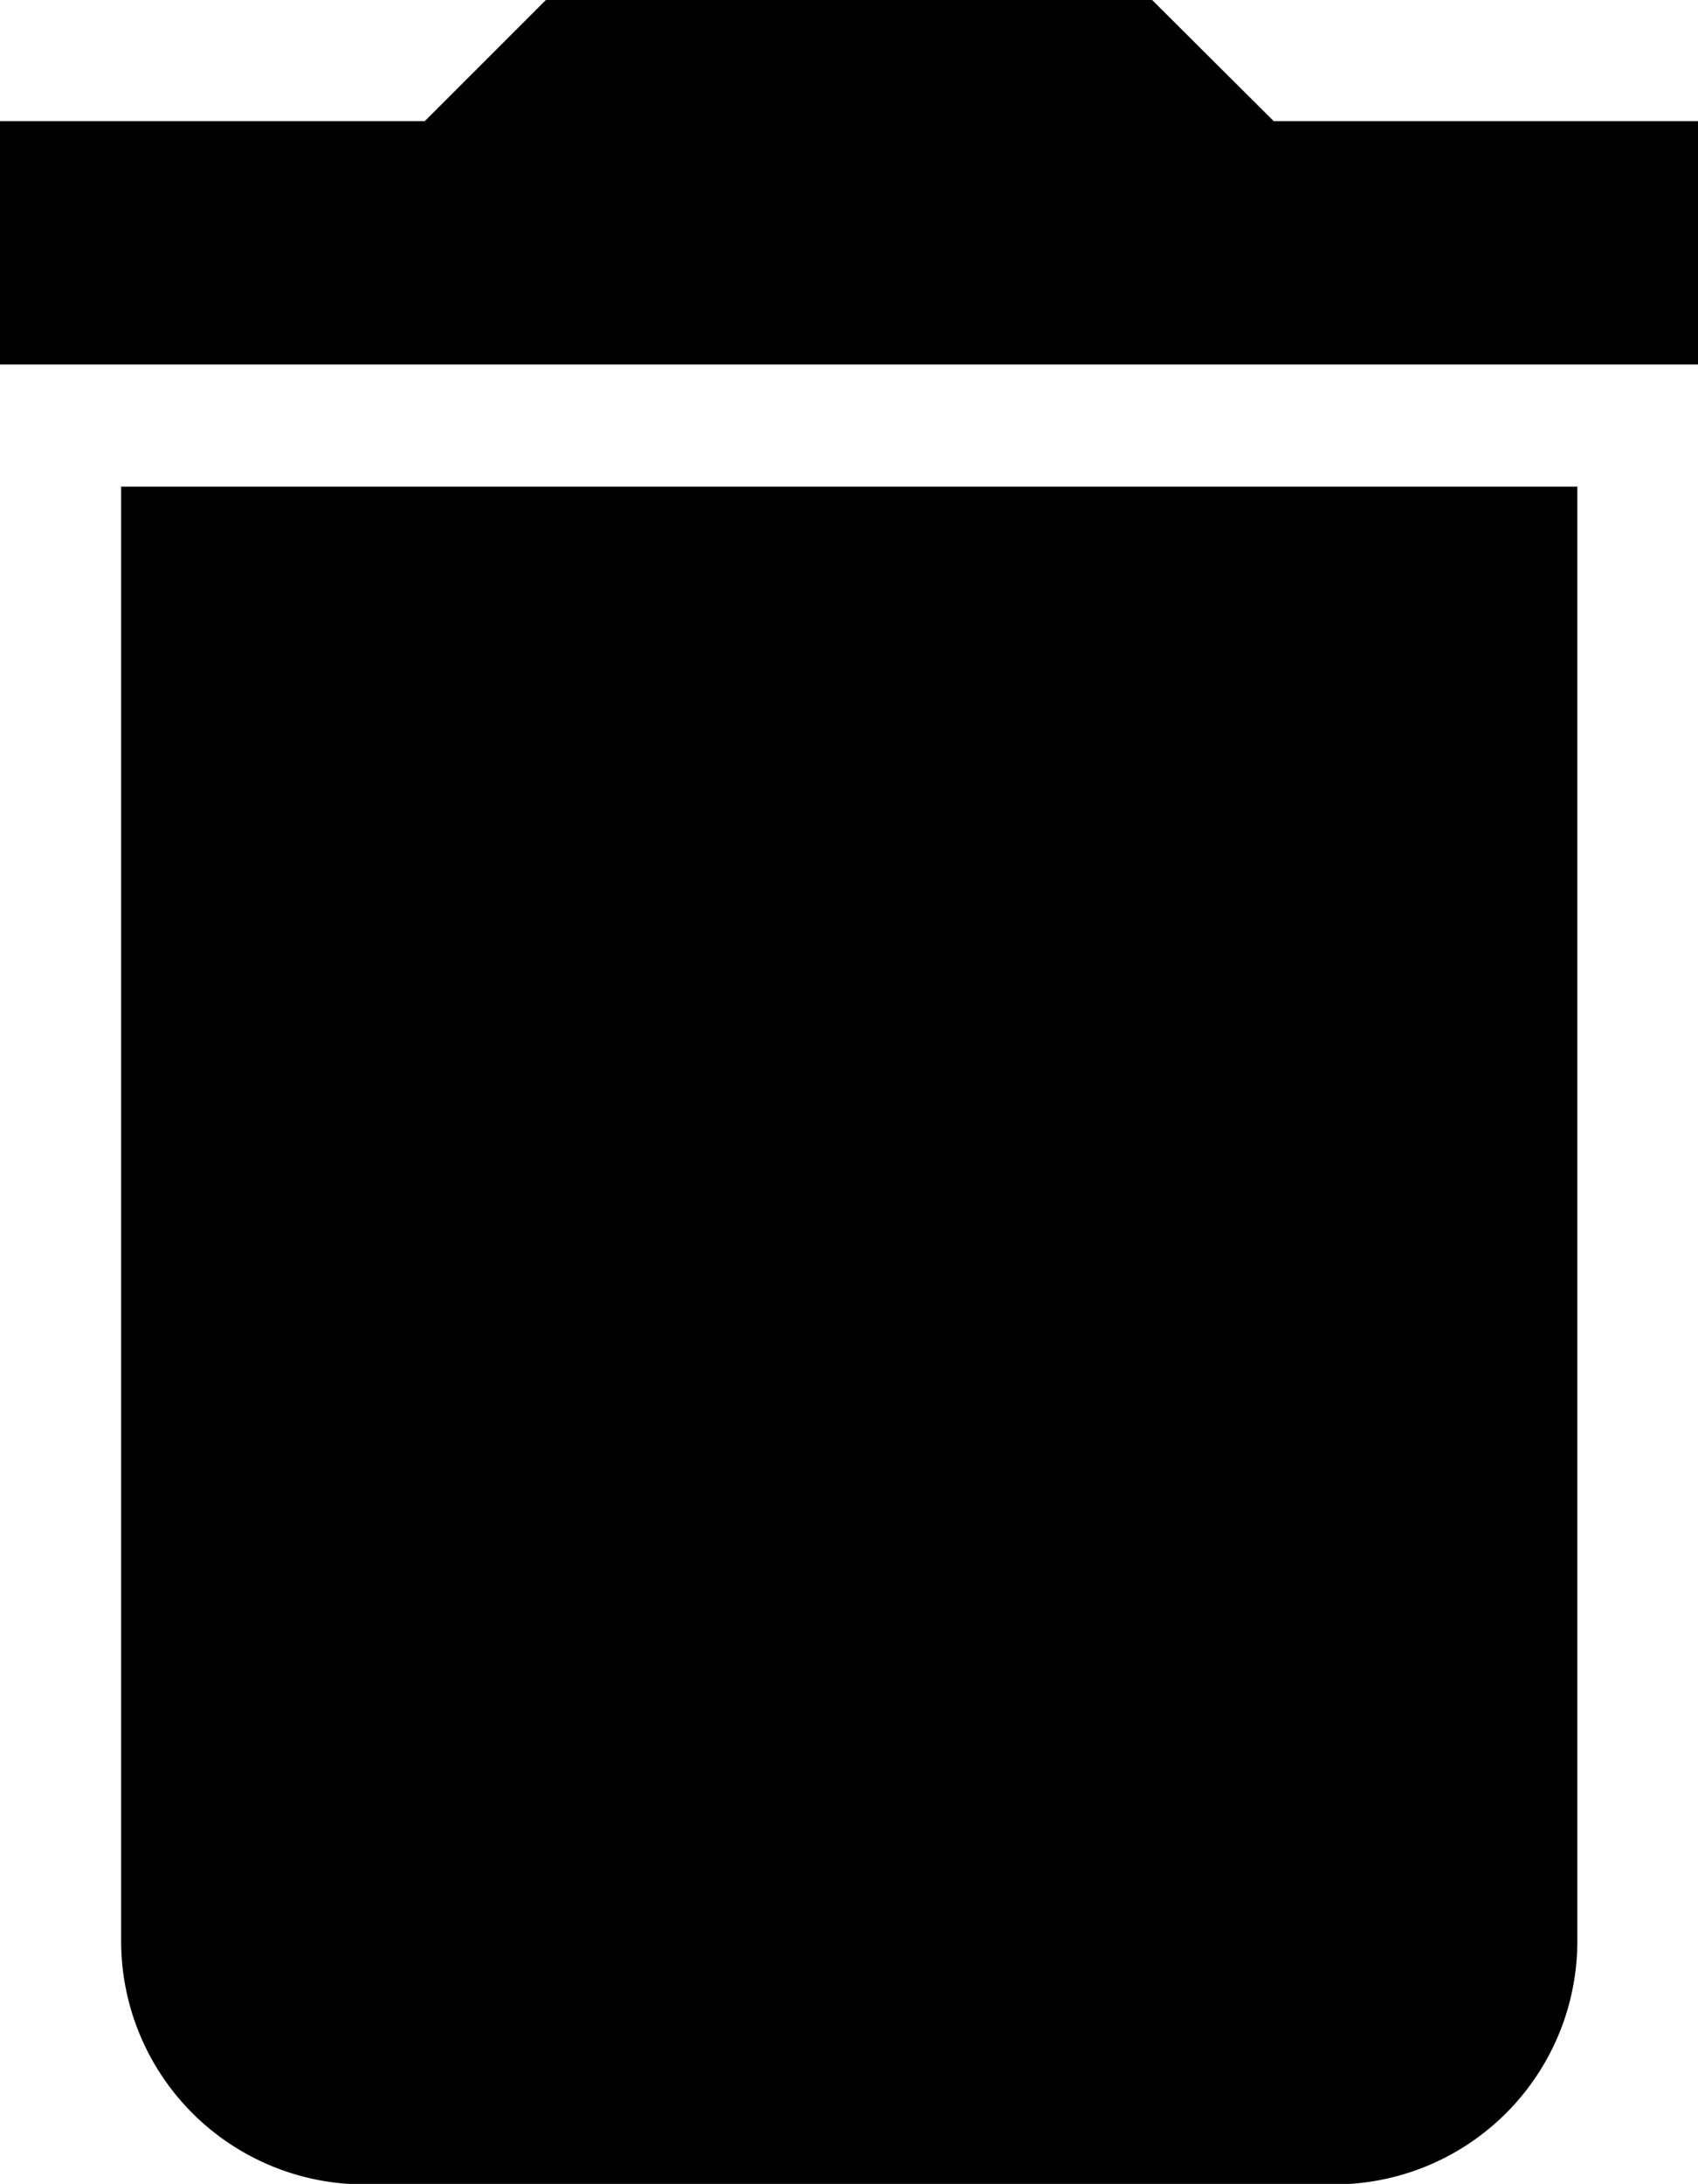 <svg xmlns="http://www.w3.org/2000/svg" viewBox="0 0 34.9 44.88"><defs><style>.cls-1{fill:#000;}</style></defs><title>bin</title><g id="Layer_2" data-name="Layer 2"><g id="Layer_1-2" data-name="Layer 1"><path class="cls-1" d="M2.49,39.89a5,5,0,0,0,5,5H27.42a5,5,0,0,0,5-5V10H2.49ZM34.9,2.49H26.18L23.68,0H11.22L8.73,2.49H0v5H34.9Z"/></g></g></svg>

